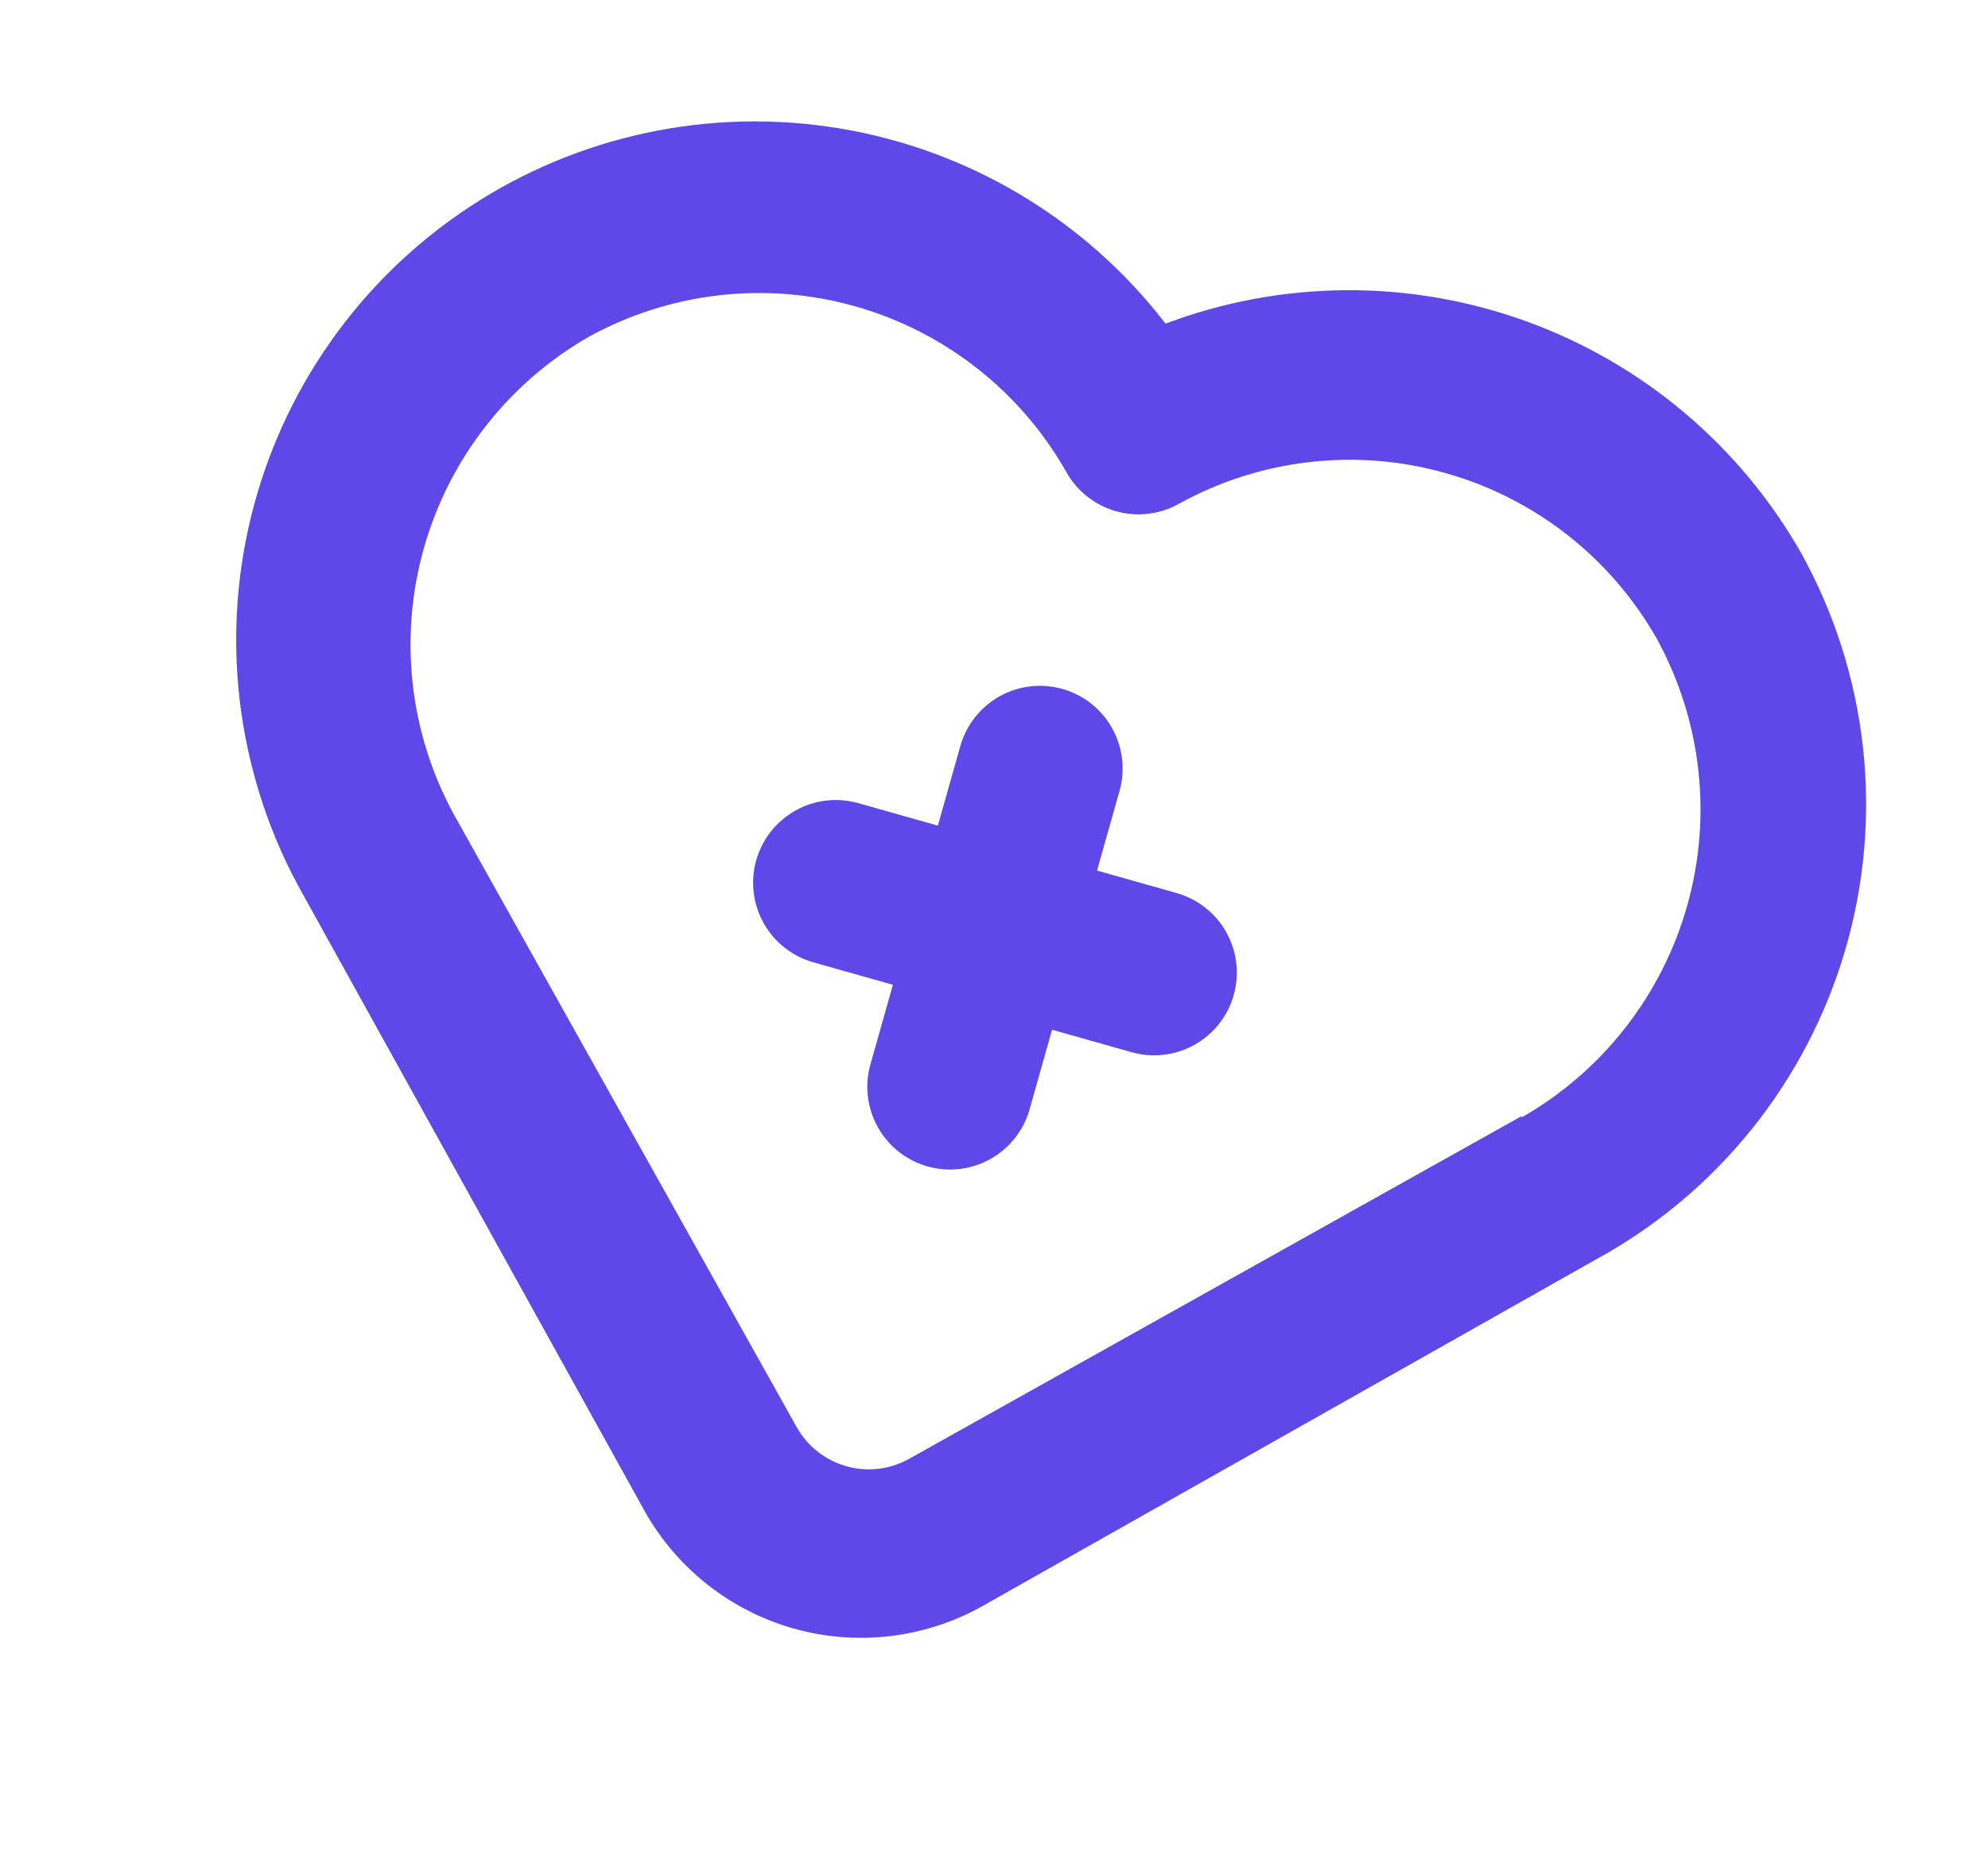 <svg width="601" height="561" viewBox="0 0 601 561" fill="none" xmlns="http://www.w3.org/2000/svg">
<path d="M355.705 269.981L331.646 263.186L338.441 239.127C340.243 232.746 339.437 225.911 336.199 220.125C332.961 214.339 327.558 210.075 321.177 208.273C314.796 206.471 307.961 207.278 302.175 210.515C296.389 213.753 292.125 219.156 290.323 225.537L283.528 249.596L259.469 242.801C253.088 240.998 246.253 241.805 240.467 245.042C234.681 248.28 230.418 253.684 228.615 260.064C226.813 266.445 227.62 273.28 230.857 279.067C234.095 284.853 239.498 289.116 245.879 290.918L269.938 297.713L263.143 321.772C261.341 328.153 262.147 334.988 265.384 340.775C268.622 346.561 274.026 350.824 280.406 352.626C286.787 354.428 293.623 353.622 299.409 350.384C305.195 347.147 309.458 341.743 311.26 335.362L318.055 311.304L342.114 318.099C348.495 319.901 355.33 319.095 361.117 315.857C366.903 312.619 371.166 307.216 372.968 300.835C374.77 294.454 373.964 287.619 370.726 281.833C367.489 276.046 362.085 271.783 355.705 269.981ZM544.678 167.486C526.195 134.852 496.656 109.898 461.392 97.127C426.128 84.356 387.46 84.611 352.367 97.843C328.186 66.429 293.001 45.344 253.897 38.833C214.793 32.322 174.674 40.87 141.619 62.755C108.565 84.639 85.03 118.236 75.754 156.778C66.479 195.32 72.151 235.945 91.629 270.473L194.871 456.799C204.587 474.138 220.787 486.911 239.914 492.313C259.041 497.715 279.53 495.305 296.881 485.61L482.344 380.826C500.484 370.951 516.494 357.588 529.454 341.506C542.413 325.423 552.066 306.939 557.859 287.114C563.651 267.289 565.469 246.514 563.207 225.984C560.945 205.455 554.648 185.575 544.678 167.486ZM460.063 337.384L274.939 440.966C272.066 442.589 268.899 443.628 265.623 444.021C262.346 444.414 259.024 444.155 255.848 443.258C252.672 442.361 249.705 440.844 247.118 438.794C244.531 436.745 242.376 434.204 240.776 431.317L137.194 246.193C123.773 221.577 120.525 192.685 128.146 165.704C135.766 138.723 153.649 115.798 177.965 101.84C202.553 88.288 231.49 84.968 258.509 92.599C285.527 100.23 308.452 118.198 322.317 142.611C323.917 145.498 326.072 148.039 328.659 150.089C331.246 152.138 334.213 153.655 337.389 154.552C340.565 155.449 343.887 155.709 347.164 155.315C350.441 154.922 353.607 153.884 356.481 152.26C381.069 138.708 410.006 135.388 437.025 143.019C464.044 150.65 486.968 168.618 500.834 193.031C514.393 217.709 517.703 246.73 510.05 273.828C502.396 300.926 484.393 323.927 459.927 337.865L460.063 337.384Z" fill="#5E48E8"/>
</svg>

